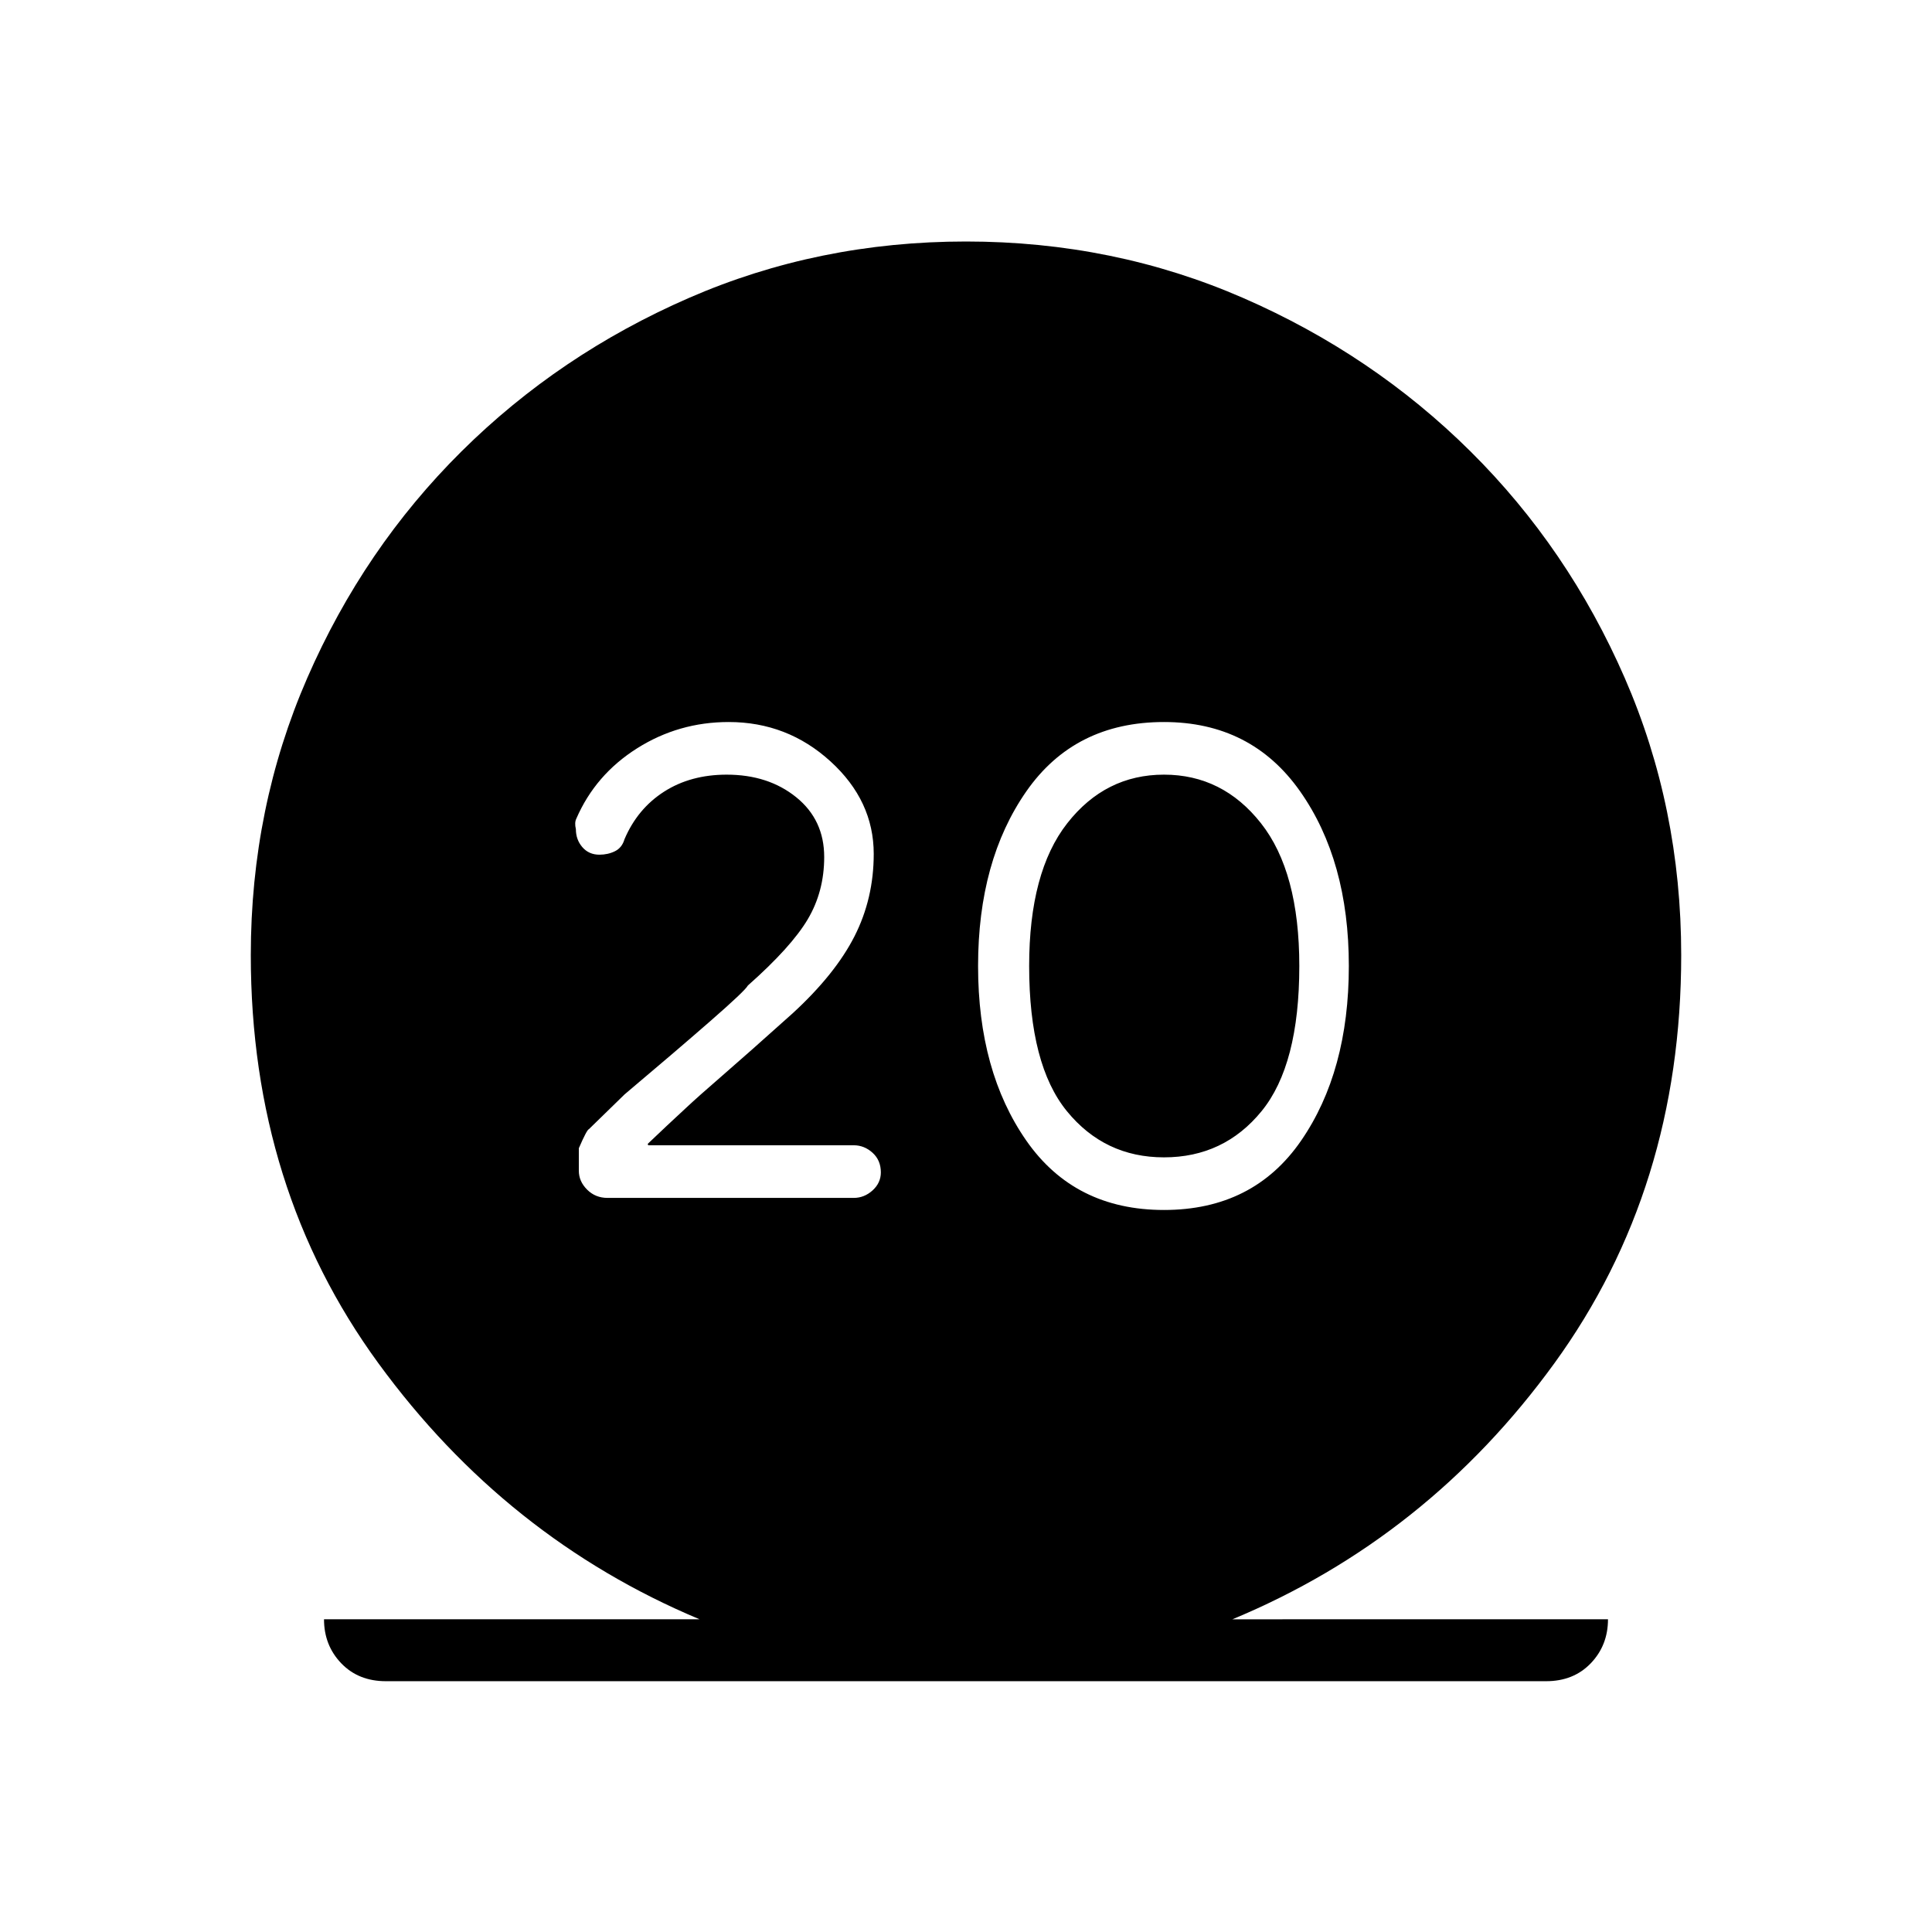 <svg xmlns="http://www.w3.org/2000/svg" width="48" height="48" viewBox="0 -960 960 960"><path d="M191.77-124.62q-13.69 0-22.23-8.92-8.54-8.92-8.54-21.84h186.62q-96.16-40.31-159.58-127.2-63.42-86.88-63.42-202.8 0-73.39 28.07-137.77 28.08-64.39 76.62-112.54 48.54-48.16 112.92-76.23Q406.62-840 480-840q73.38 0 137.77 28.08 64.38 28.07 112.92 76.23 48.54 48.15 76.62 112.54 28.07 64.38 28.07 137.77 0 115.92-63.03 202.8-63.04 86.89-159.97 127.2H799q0 12.92-8.54 21.84t-22.23 8.92H191.77Zm386.61-234.15q44.39 0 68.12-34.42 23.73-34.43 23.73-86.81T646-566.81q-24.23-34.42-67.62-34.42-44.38 0-68.38 34.42-24 34.43-24 86.81t24 86.81q24 34.42 68.38 34.42Zm0-26.15q-29.53 0-48.26-22.96-18.74-22.97-18.74-72.12 0-46.77 18.93-70.92 18.92-24.16 48.07-24.16 29.16 0 48.2 24.16 19.04 24.15 19.04 70.92 0 49.15-18.74 72.12-18.73 22.96-48.5 22.96Zm-154.15 20.15q5.23 0 9.35-3.73 4.11-3.73 4.11-8.96 0-6-4.11-9.73-4.12-3.73-9.35-3.73H322.08l-.23-.7q6-5.76 9.42-8.92 3.42-3.15 9.54-8.88 6.11-5.73 18.07-16.08 11.97-10.35 35.04-31.04 21.08-19.38 30.66-38.19 9.57-18.81 9.57-40.96 0-26.39-21.46-45.96-21.46-19.58-50.61-19.58-24.85 0-45.54 13.08-20.69 13.07-30.16 34.92-1 2-.23 5.23 0 5.23 3.23 8.96 3.24 3.73 8.47 3.73 4.23 0 7.73-1.73t4.73-5.96q6.46-15.15 19.65-23.62 13.19-8.46 31.12-8.46 20.69 0 34.57 11.23 13.89 11.23 13.89 29.7 0 17.15-8.19 30.96-8.2 13.81-29.73 32.88-1.31 2.54-18.81 17.81t-42.43 36.27l-17.76 17.31q-1 .23-5 9.46v11.23q0 5.23 4.11 9.35 4.12 4.11 10.12 4.11h122.38Z"/></svg>